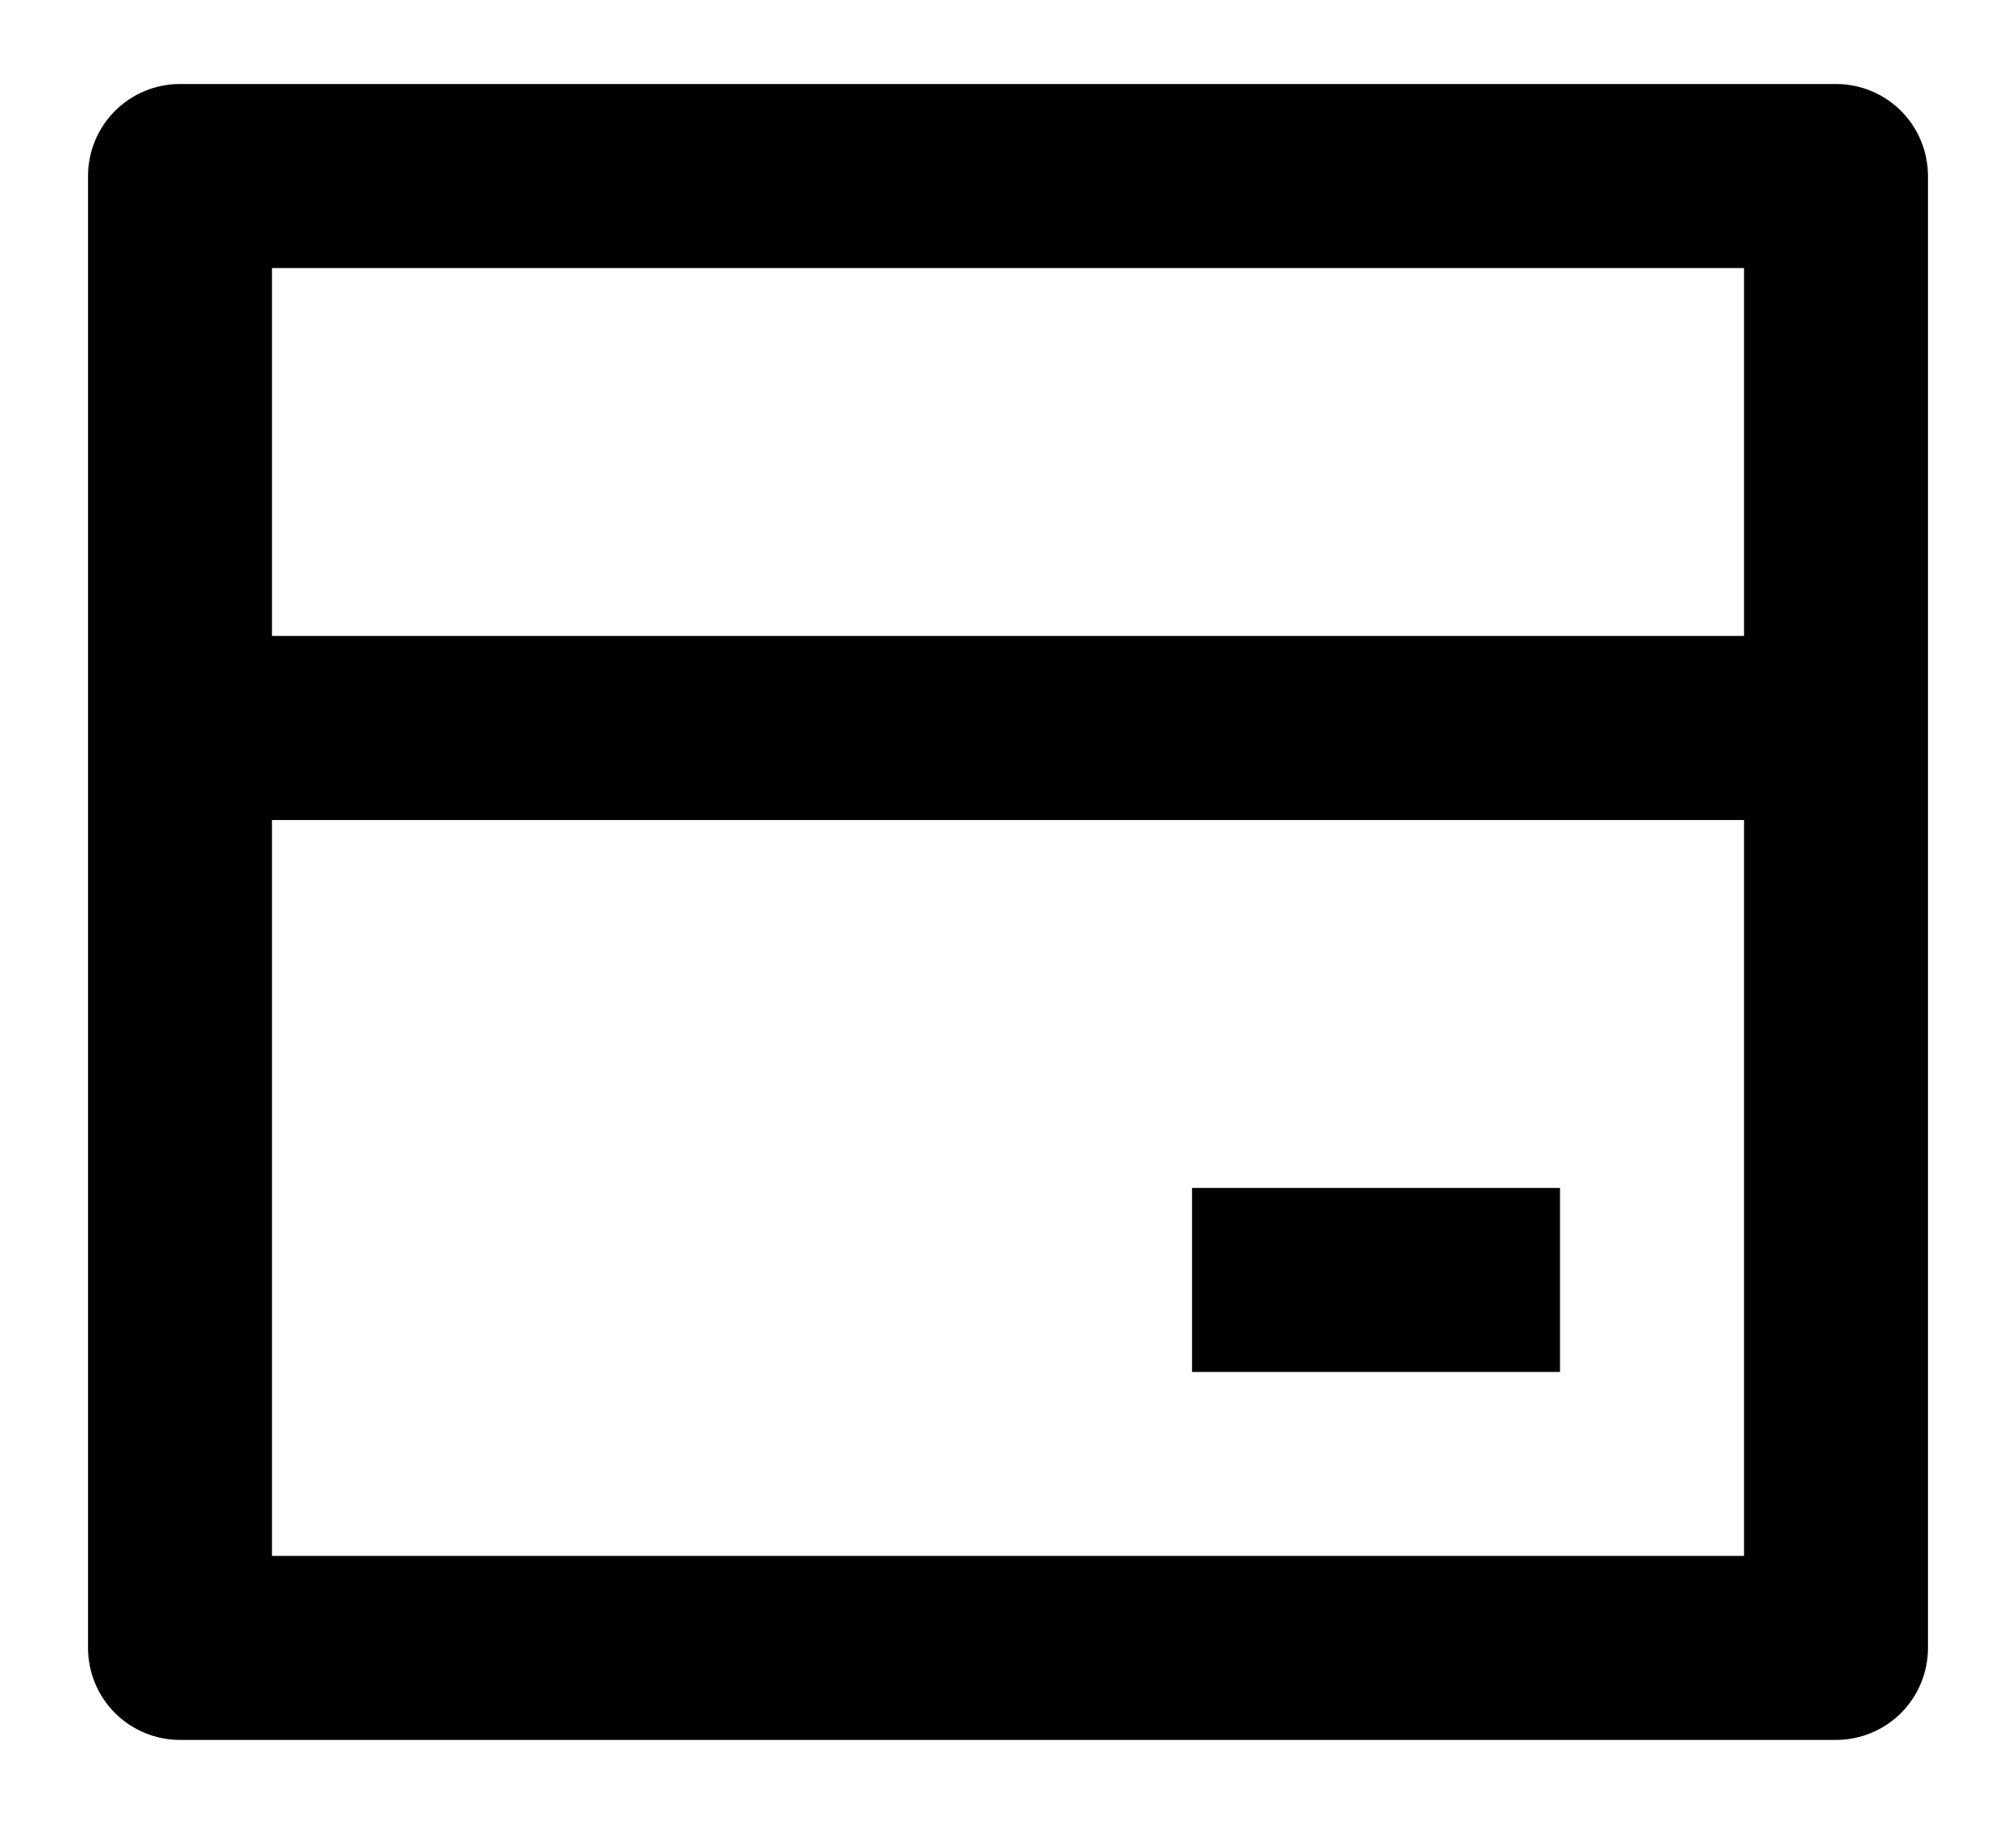 <svg width="21" height="19" viewBox="0 0 21 19" fill="none" xmlns="http://www.w3.org/2000/svg">
<path d="M1.875 0.875H19.125C19.379 0.875 19.623 0.976 19.803 1.156C19.982 1.335 20.083 1.579 20.083 1.833V17.167C20.083 17.421 19.982 17.665 19.803 17.844C19.623 18.024 19.379 18.125 19.125 18.125H1.875C1.621 18.125 1.377 18.024 1.197 17.844C1.018 17.665 0.917 17.421 0.917 17.167V1.833C0.917 1.579 1.018 1.335 1.197 1.156C1.377 0.976 1.621 0.875 1.875 0.875ZM18.167 8.542H2.833V16.208H18.167V8.542ZM18.167 6.625V2.792H2.833V6.625H18.167ZM12.417 12.375H16.25V14.292H12.417V12.375Z" fill="currentColor"/>
</svg>
